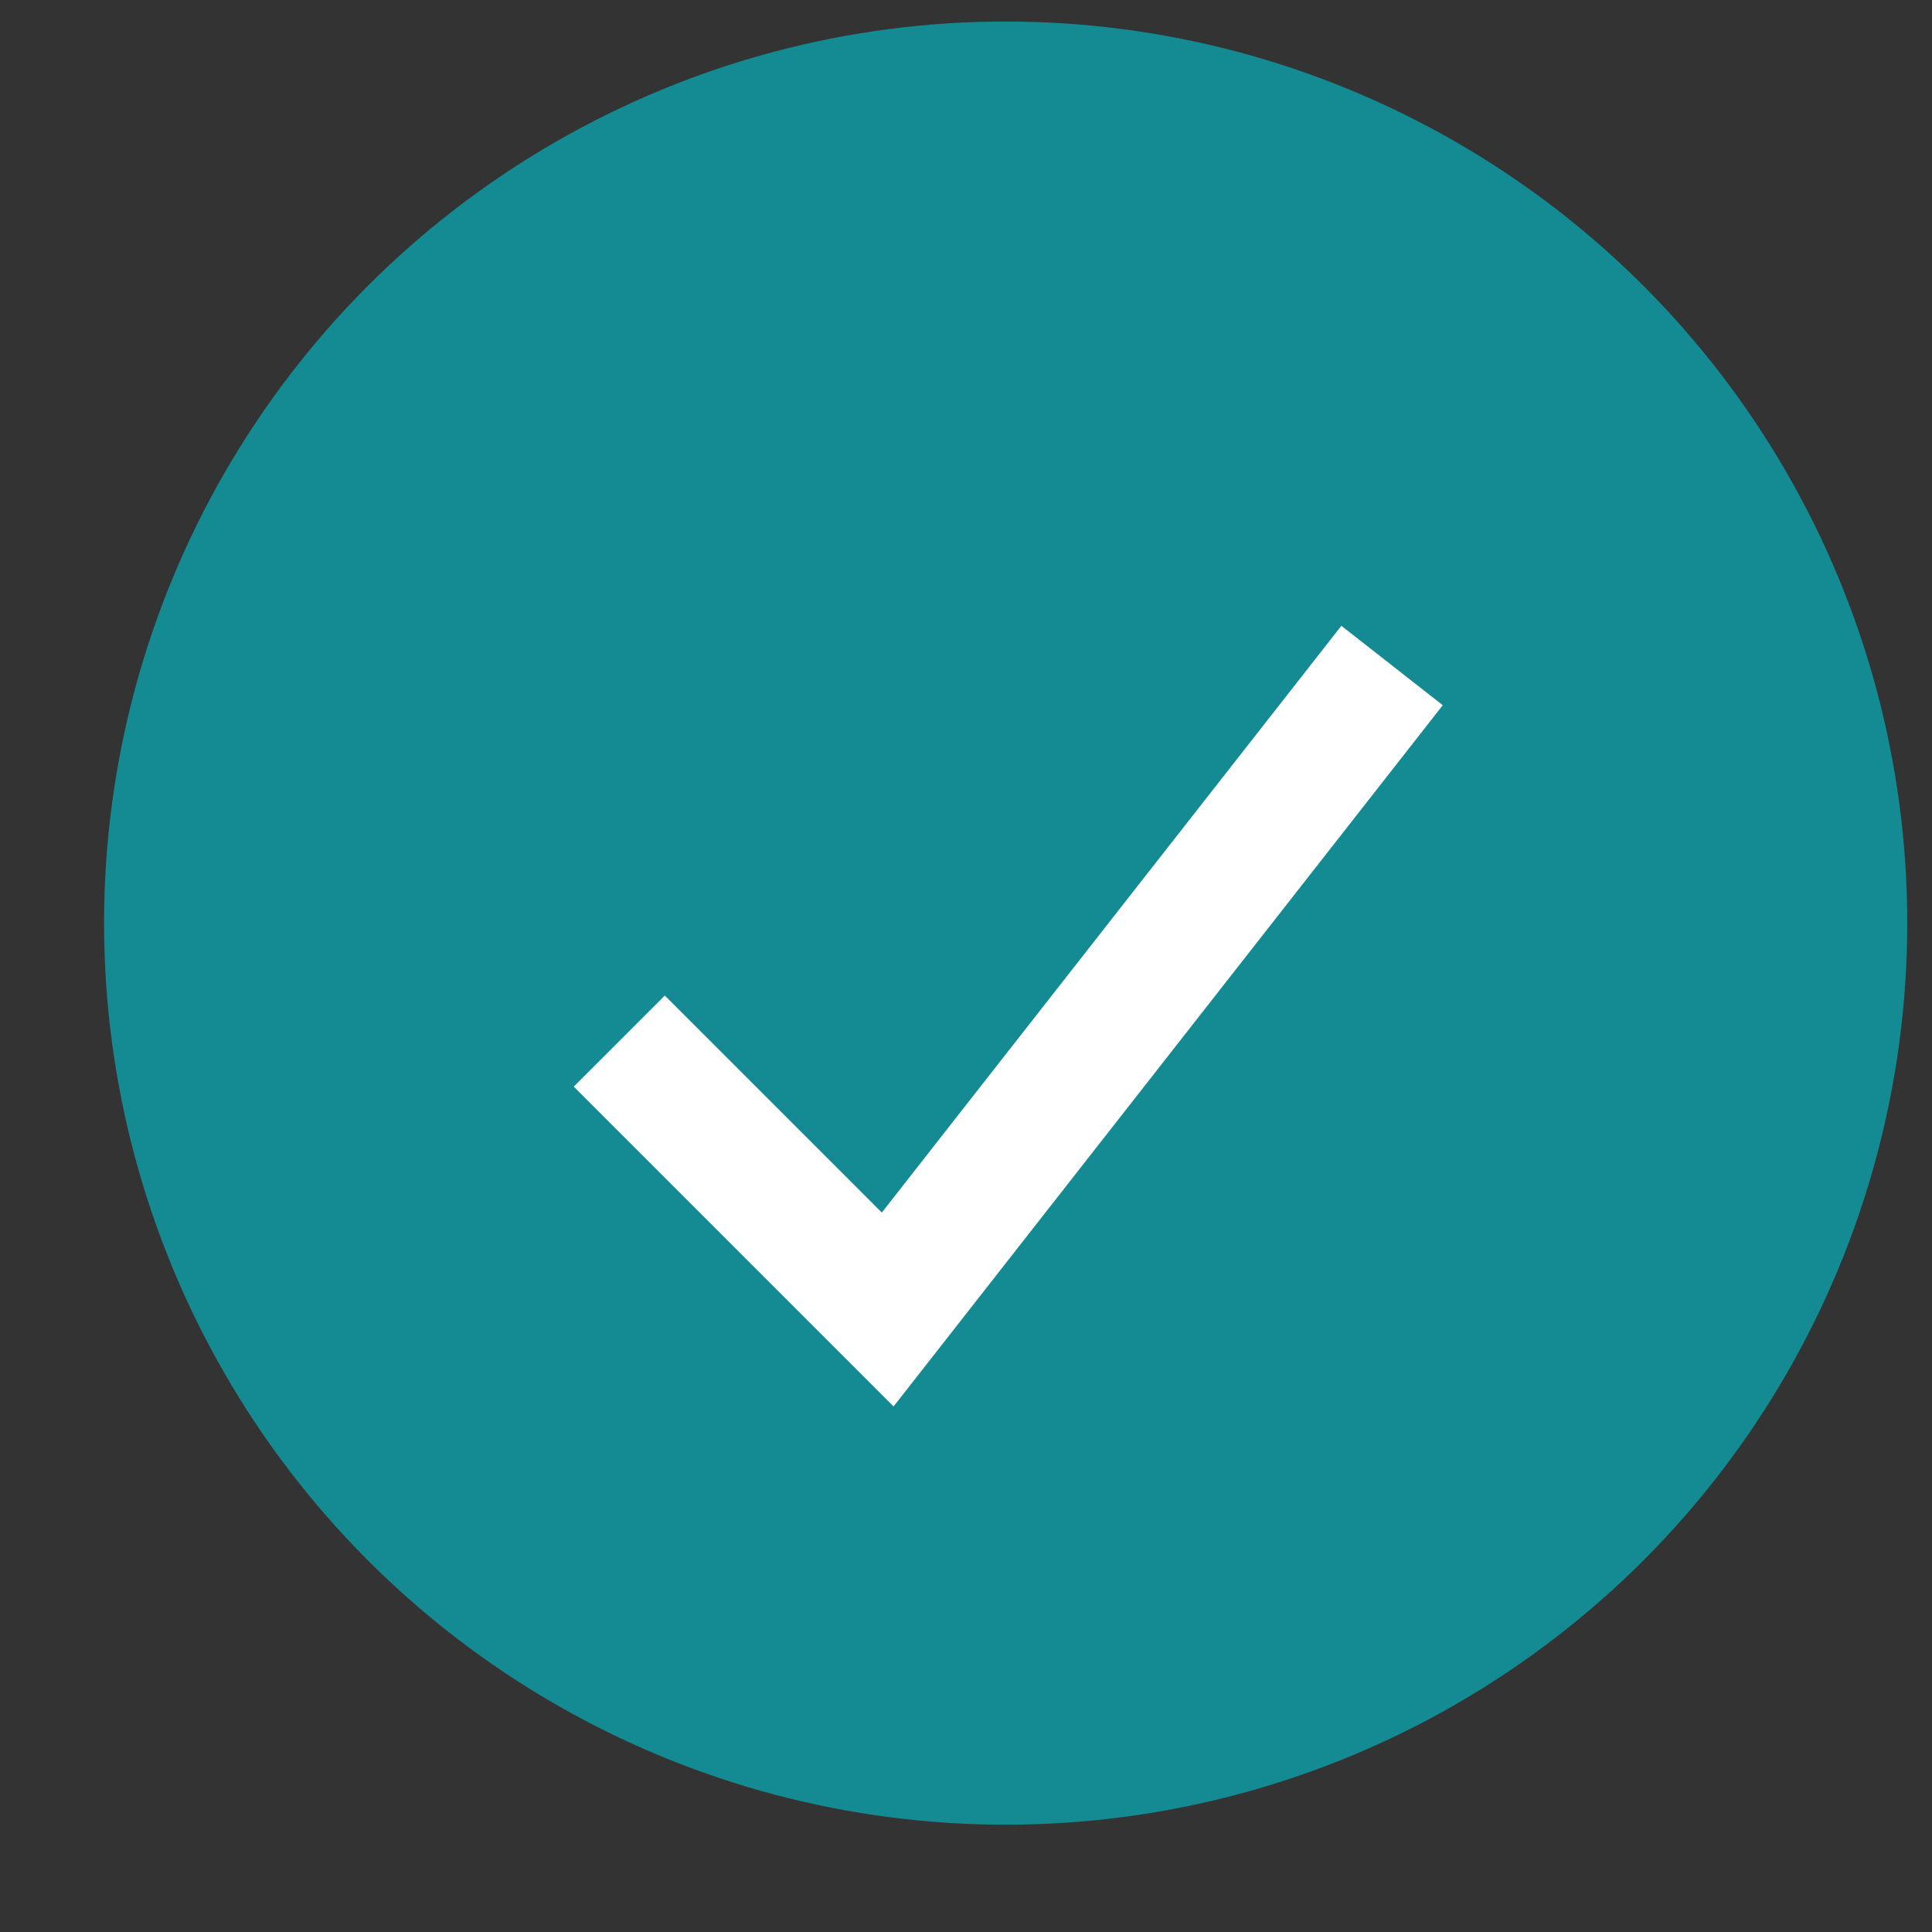 <svg width="15" height="15" viewBox="0 0 15 15" fill="none" xmlns="http://www.w3.org/2000/svg">
    <rect x="0" y="0" width="15" height="15" fill="#333333" stroke="none"/>
    <circle cx="7.808" cy="7.167" r="7" fill="#148A92" />
    <path d="M4.808 8.083L6.892 10.167L10.808 5.167" stroke="white" />
</svg>
    